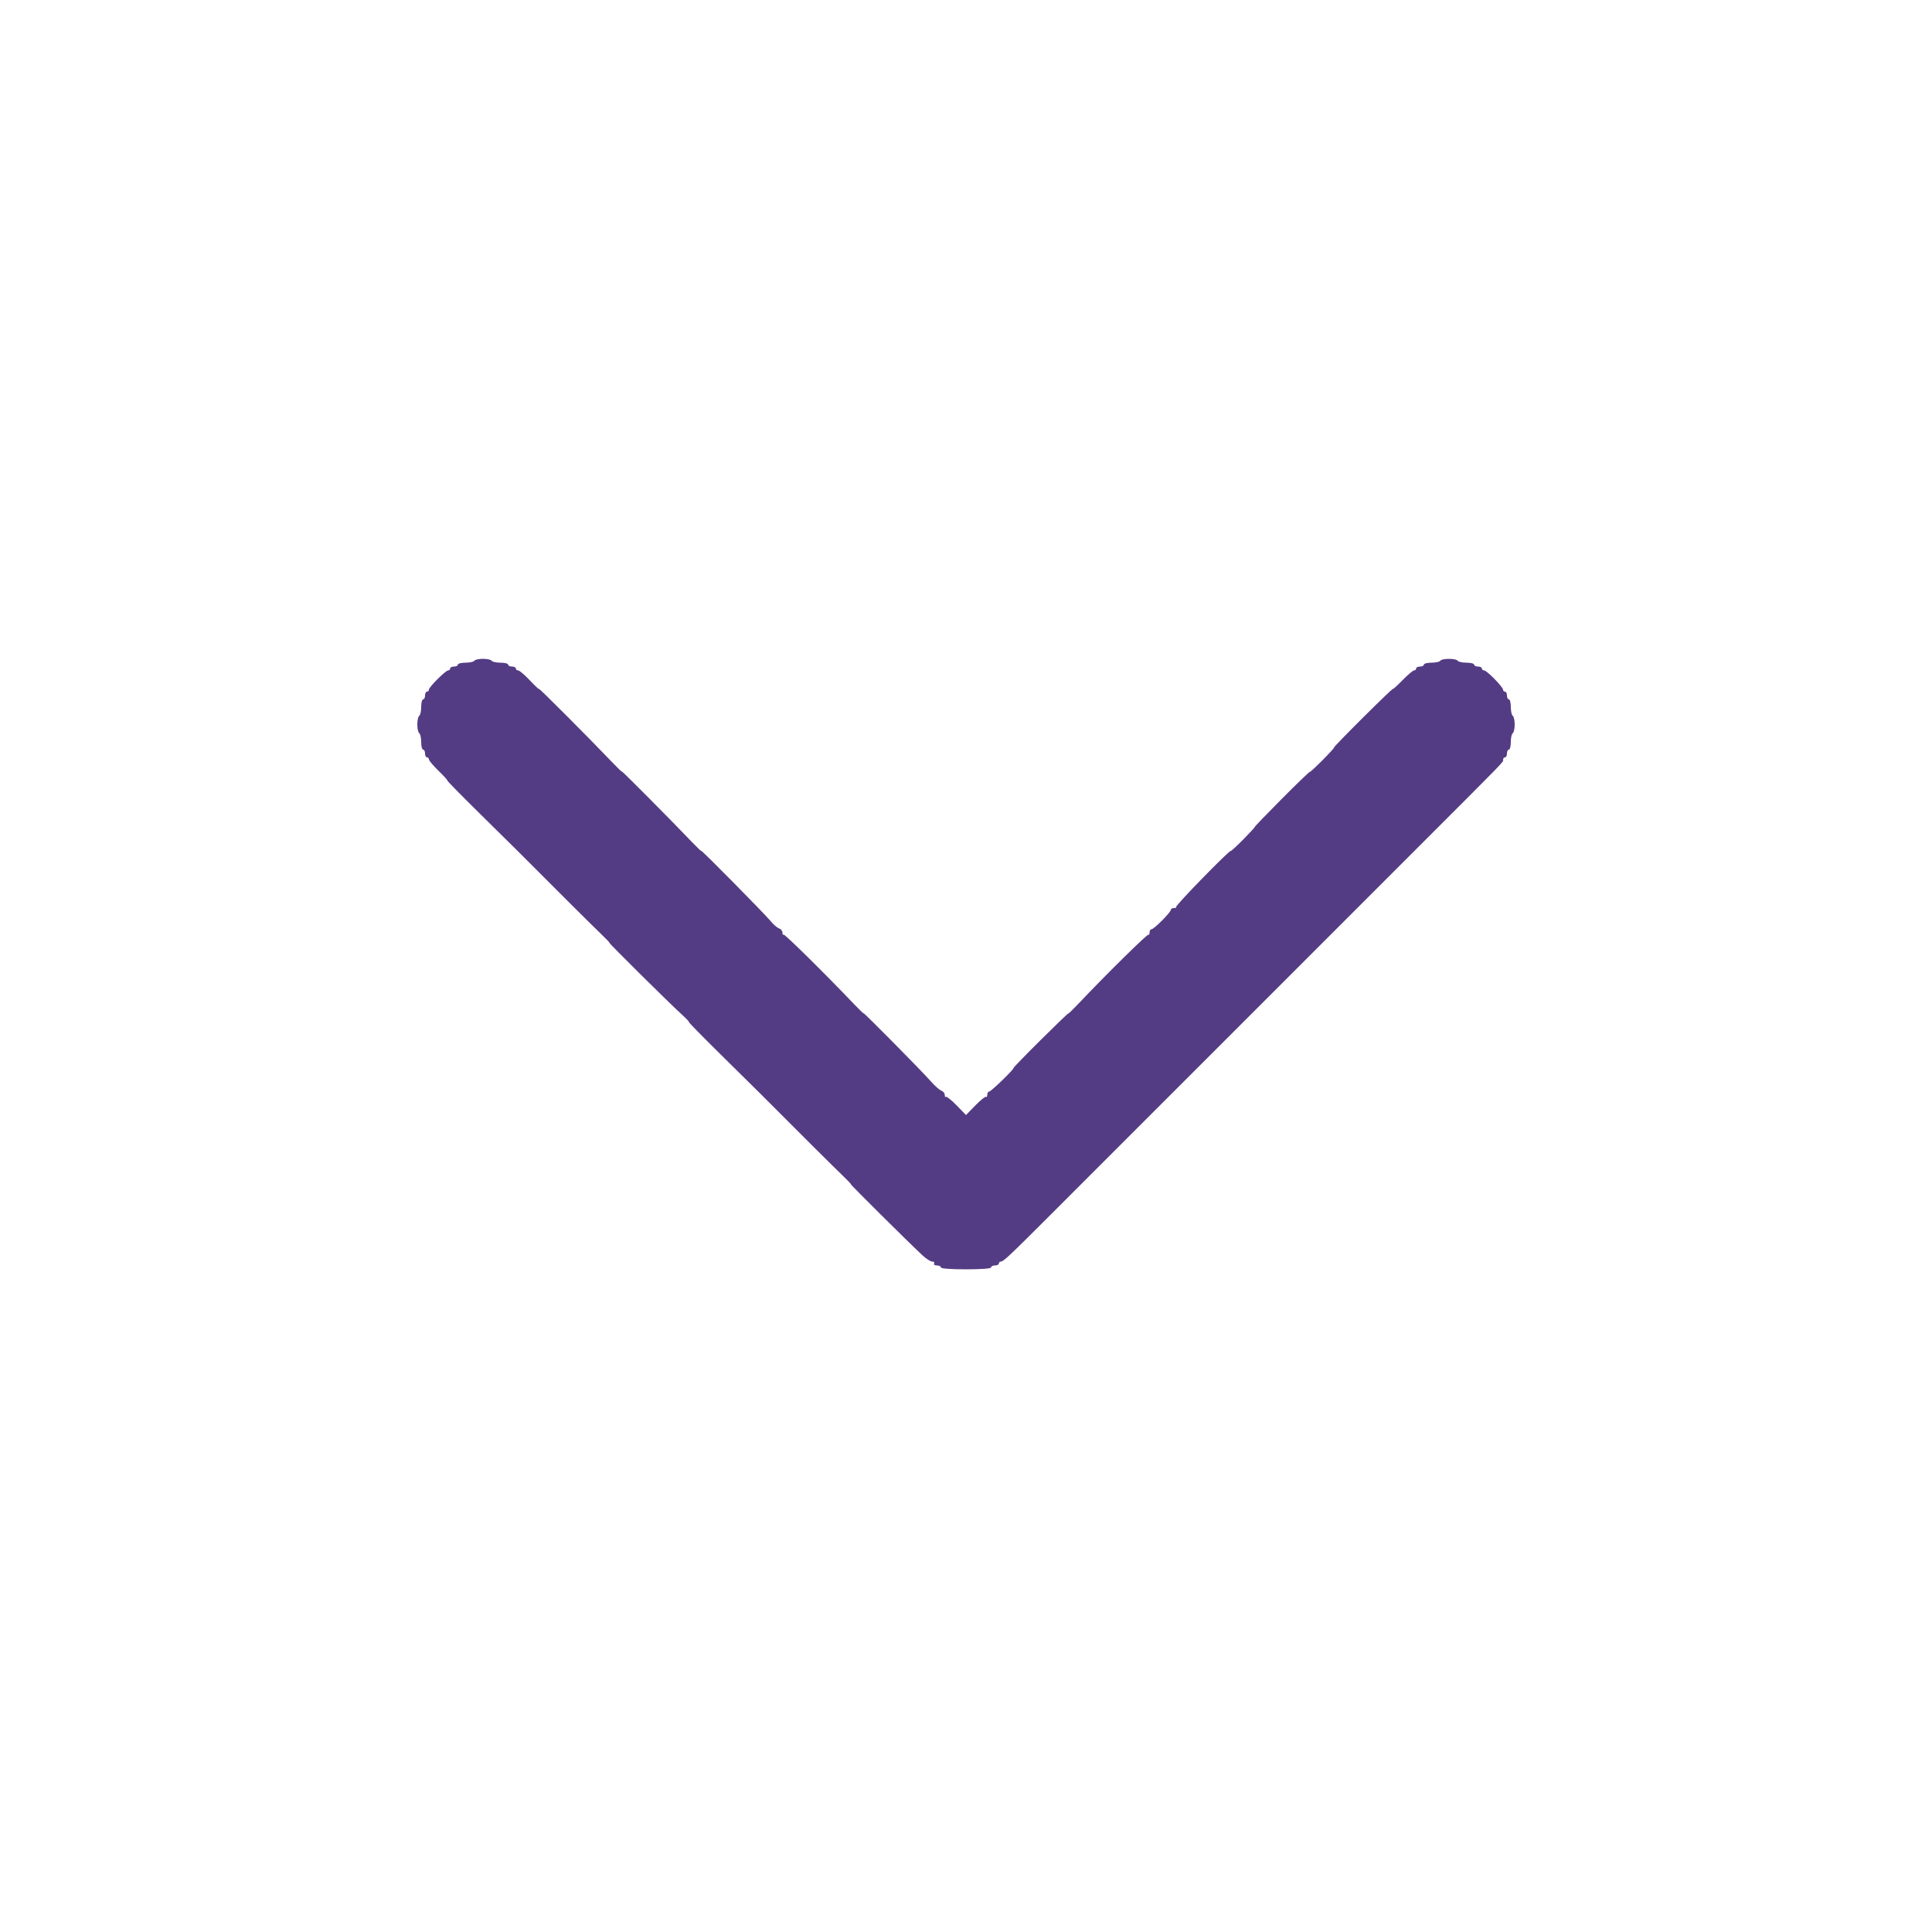 <svg id="svg" version="1.1" xmlns="http://www.w3.org/2000/svg" xmlns:xlink="http://www.w3.org/1999/xlink" width="400" height="400" viewBox="0, 0, 400,400"><g id="svgg"><path id="path0" d="M98.200 136.800 C 98.064 137.020,97.243 137.200,96.376 137.200 C 95.509 137.200,94.800 137.380,94.800 137.600 C 94.800 137.820,94.440 138.000,94.000 138.000 C 93.560 138.000,93.200 138.180,93.200 138.400 C 93.200 138.620,93.015 138.800,92.789 138.800 C 92.255 138.800,88.800 142.255,88.800 142.789 C 88.800 143.015,88.620 143.200,88.400 143.200 C 88.180 143.200,88.000 143.560,88.000 144.000 C 88.000 144.440,87.820 144.800,87.600 144.800 C 87.380 144.800,87.200 145.509,87.200 146.376 C 87.200 147.243,87.020 148.064,86.800 148.200 C 86.580 148.336,86.400 149.146,86.400 150.000 C 86.400 150.854,86.580 151.664,86.800 151.800 C 87.020 151.936,87.200 152.757,87.200 153.624 C 87.200 154.491,87.380 155.200,87.600 155.200 C 87.820 155.200,88.000 155.560,88.000 156.000 C 88.000 156.440,88.180 156.800,88.400 156.800 C 88.620 156.800,88.800 156.992,88.800 157.226 C 88.800 157.460,89.712 158.540,90.827 159.626 C 91.941 160.712,92.748 161.600,92.618 161.600 C 92.489 161.600,95.492 164.662,99.292 168.403 C 103.091 172.145,106.716 175.724,107.347 176.357 C 116.612 185.644,122.755 191.758,124.373 193.300 C 125.469 194.345,126.280 195.200,126.174 195.200 C 125.959 195.200,138.655 207.772,141.221 210.100 C 142.130 210.925,142.764 211.600,142.629 211.600 C 142.494 211.600,145.492 214.662,149.292 218.403 C 153.091 222.145,156.716 225.724,157.347 226.357 C 166.612 235.644,172.755 241.758,174.373 243.300 C 175.469 244.345,176.280 245.200,176.174 245.200 C 175.994 245.200,187.977 257.095,190.984 259.900 C 191.750 260.615,192.663 261.200,193.012 261.200 C 193.361 261.200,193.536 261.380,193.400 261.600 C 193.264 261.820,193.523 262.000,193.976 262.000 C 194.429 262.000,194.800 262.180,194.800 262.400 C 194.800 262.646,196.800 262.800,200.000 262.800 C 203.200 262.800,205.200 262.646,205.200 262.400 C 205.200 262.180,205.560 262.000,206.000 262.000 C 206.440 262.000,206.800 261.820,206.800 261.600 C 206.800 261.380,206.985 261.200,207.211 261.200 C 207.746 261.200,208.952 260.064,217.761 251.253 C 221.801 247.212,225.646 243.366,226.306 242.706 C 227.866 241.146,241.146 227.866,242.706 226.306 C 243.366 225.646,247.237 221.777,251.308 217.708 C 260.263 208.757,258.757 210.263,267.708 201.308 C 271.777 197.237,275.646 193.366,276.306 192.706 C 277.866 191.146,291.146 177.866,292.706 176.306 C 312.587 156.427,311.200 157.854,311.200 157.279 C 311.200 157.015,311.380 156.800,311.600 156.800 C 311.820 156.800,312.000 156.440,312.000 156.000 C 312.000 155.560,312.180 155.200,312.400 155.200 C 312.620 155.200,312.800 154.491,312.800 153.624 C 312.800 152.757,312.980 151.936,313.200 151.800 C 313.420 151.664,313.600 150.854,313.600 150.000 C 313.600 149.146,313.420 148.336,313.200 148.200 C 312.980 148.064,312.800 147.243,312.800 146.376 C 312.800 145.509,312.620 144.800,312.400 144.800 C 312.180 144.800,312.000 144.440,312.000 144.000 C 312.000 143.560,311.820 143.200,311.600 143.200 C 311.380 143.200,311.200 143.023,311.200 142.807 C 311.200 142.240,307.825 138.800,307.269 138.800 C 307.011 138.800,306.800 138.620,306.800 138.400 C 306.800 138.180,306.440 138.000,306.000 138.000 C 305.560 138.000,305.200 137.820,305.200 137.600 C 305.200 137.380,304.491 137.200,303.624 137.200 C 302.757 137.200,301.936 137.020,301.800 136.800 C 301.478 136.280,298.522 136.280,298.200 136.800 C 298.064 137.020,297.243 137.200,296.376 137.200 C 295.509 137.200,294.800 137.380,294.800 137.600 C 294.800 137.820,294.440 138.000,294.000 138.000 C 293.560 138.000,293.200 138.180,293.200 138.400 C 293.200 138.620,293.008 138.800,292.774 138.800 C 292.540 138.800,291.460 139.712,290.374 140.827 C 289.288 141.941,288.400 142.750,288.400 142.624 C 288.400 142.497,285.639 145.140,282.265 148.497 C 278.891 151.854,276.171 154.655,276.221 154.723 C 276.353 154.901,271.439 159.863,271.200 159.794 C 271.090 159.762,268.439 162.315,265.310 165.468 C 262.180 168.621,259.696 171.200,259.789 171.200 C 259.883 171.200,258.843 172.337,257.479 173.726 C 256.116 175.115,254.910 176.222,254.800 176.186 C 254.448 176.071,243.272 187.539,243.507 187.774 C 243.632 187.898,243.433 188.000,243.067 188.000 C 242.700 188.000,242.400 188.175,242.400 188.389 C 242.400 188.897,238.897 192.400,238.389 192.400 C 238.175 192.400,238.000 192.700,238.000 193.067 C 238.000 193.433,237.901 193.634,237.779 193.512 C 237.577 193.310,229.029 201.728,223.500 207.574 C 222.235 208.912,221.200 209.919,221.200 209.813 C 221.200 209.707,218.622 212.180,215.472 215.310 C 212.322 218.439,209.782 221.056,209.829 221.124 C 209.985 221.352,205.180 226.000,204.788 226.000 C 204.574 226.000,204.400 226.300,204.400 226.667 C 204.400 227.033,204.289 227.223,204.154 227.087 C 204.019 226.952,203.029 227.744,201.954 228.847 L 200.000 230.853 198.046 228.847 C 196.971 227.744,195.981 226.952,195.846 227.087 C 195.711 227.223,195.600 227.045,195.600 226.694 C 195.600 226.342,195.285 225.944,194.900 225.810 C 194.515 225.677,193.570 224.845,192.800 223.962 C 191.037 221.941,178.800 209.554,178.800 209.791 C 178.800 209.887,177.945 209.069,176.900 207.974 C 170.647 201.417,162.425 193.308,162.229 193.504 C 162.103 193.630,162.000 193.445,162.000 193.094 C 162.000 192.742,161.685 192.347,161.300 192.217 C 160.915 192.087,160.150 191.432,159.600 190.760 C 158.347 189.231,145.200 175.914,145.200 176.174 C 145.200 176.280,144.345 175.470,143.300 174.376 C 138.912 169.780,128.800 159.597,128.800 159.774 C 128.800 159.879,127.945 159.070,126.900 157.975 C 121.889 152.727,111.600 142.412,111.600 142.637 C 111.600 142.777,110.736 141.970,109.680 140.845 C 108.623 139.720,107.543 138.800,107.280 138.800 C 107.016 138.800,106.800 138.620,106.800 138.400 C 106.800 138.180,106.440 138.000,106.000 138.000 C 105.560 138.000,105.200 137.820,105.200 137.600 C 105.200 137.380,104.491 137.200,103.624 137.200 C 102.757 137.200,101.936 137.020,101.800 136.800 C 101.664 136.580,100.854 136.400,100.000 136.400 C 99.146 136.400,98.336 136.580,98.200 136.800 " stroke="none" fill="#543c84" fill-rule="evenodd"></path><path id="path1" d="" stroke="none" fill="#583c84" fill-rule="evenodd"></path><path id="path2" d="" stroke="none" fill="#583c84" fill-rule="evenodd"></path><path id="path3" d="" stroke="none" fill="#583c84" fill-rule="evenodd"></path><path id="path4" d="" stroke="none" fill="#583c84" fill-rule="evenodd"></path></g></svg>